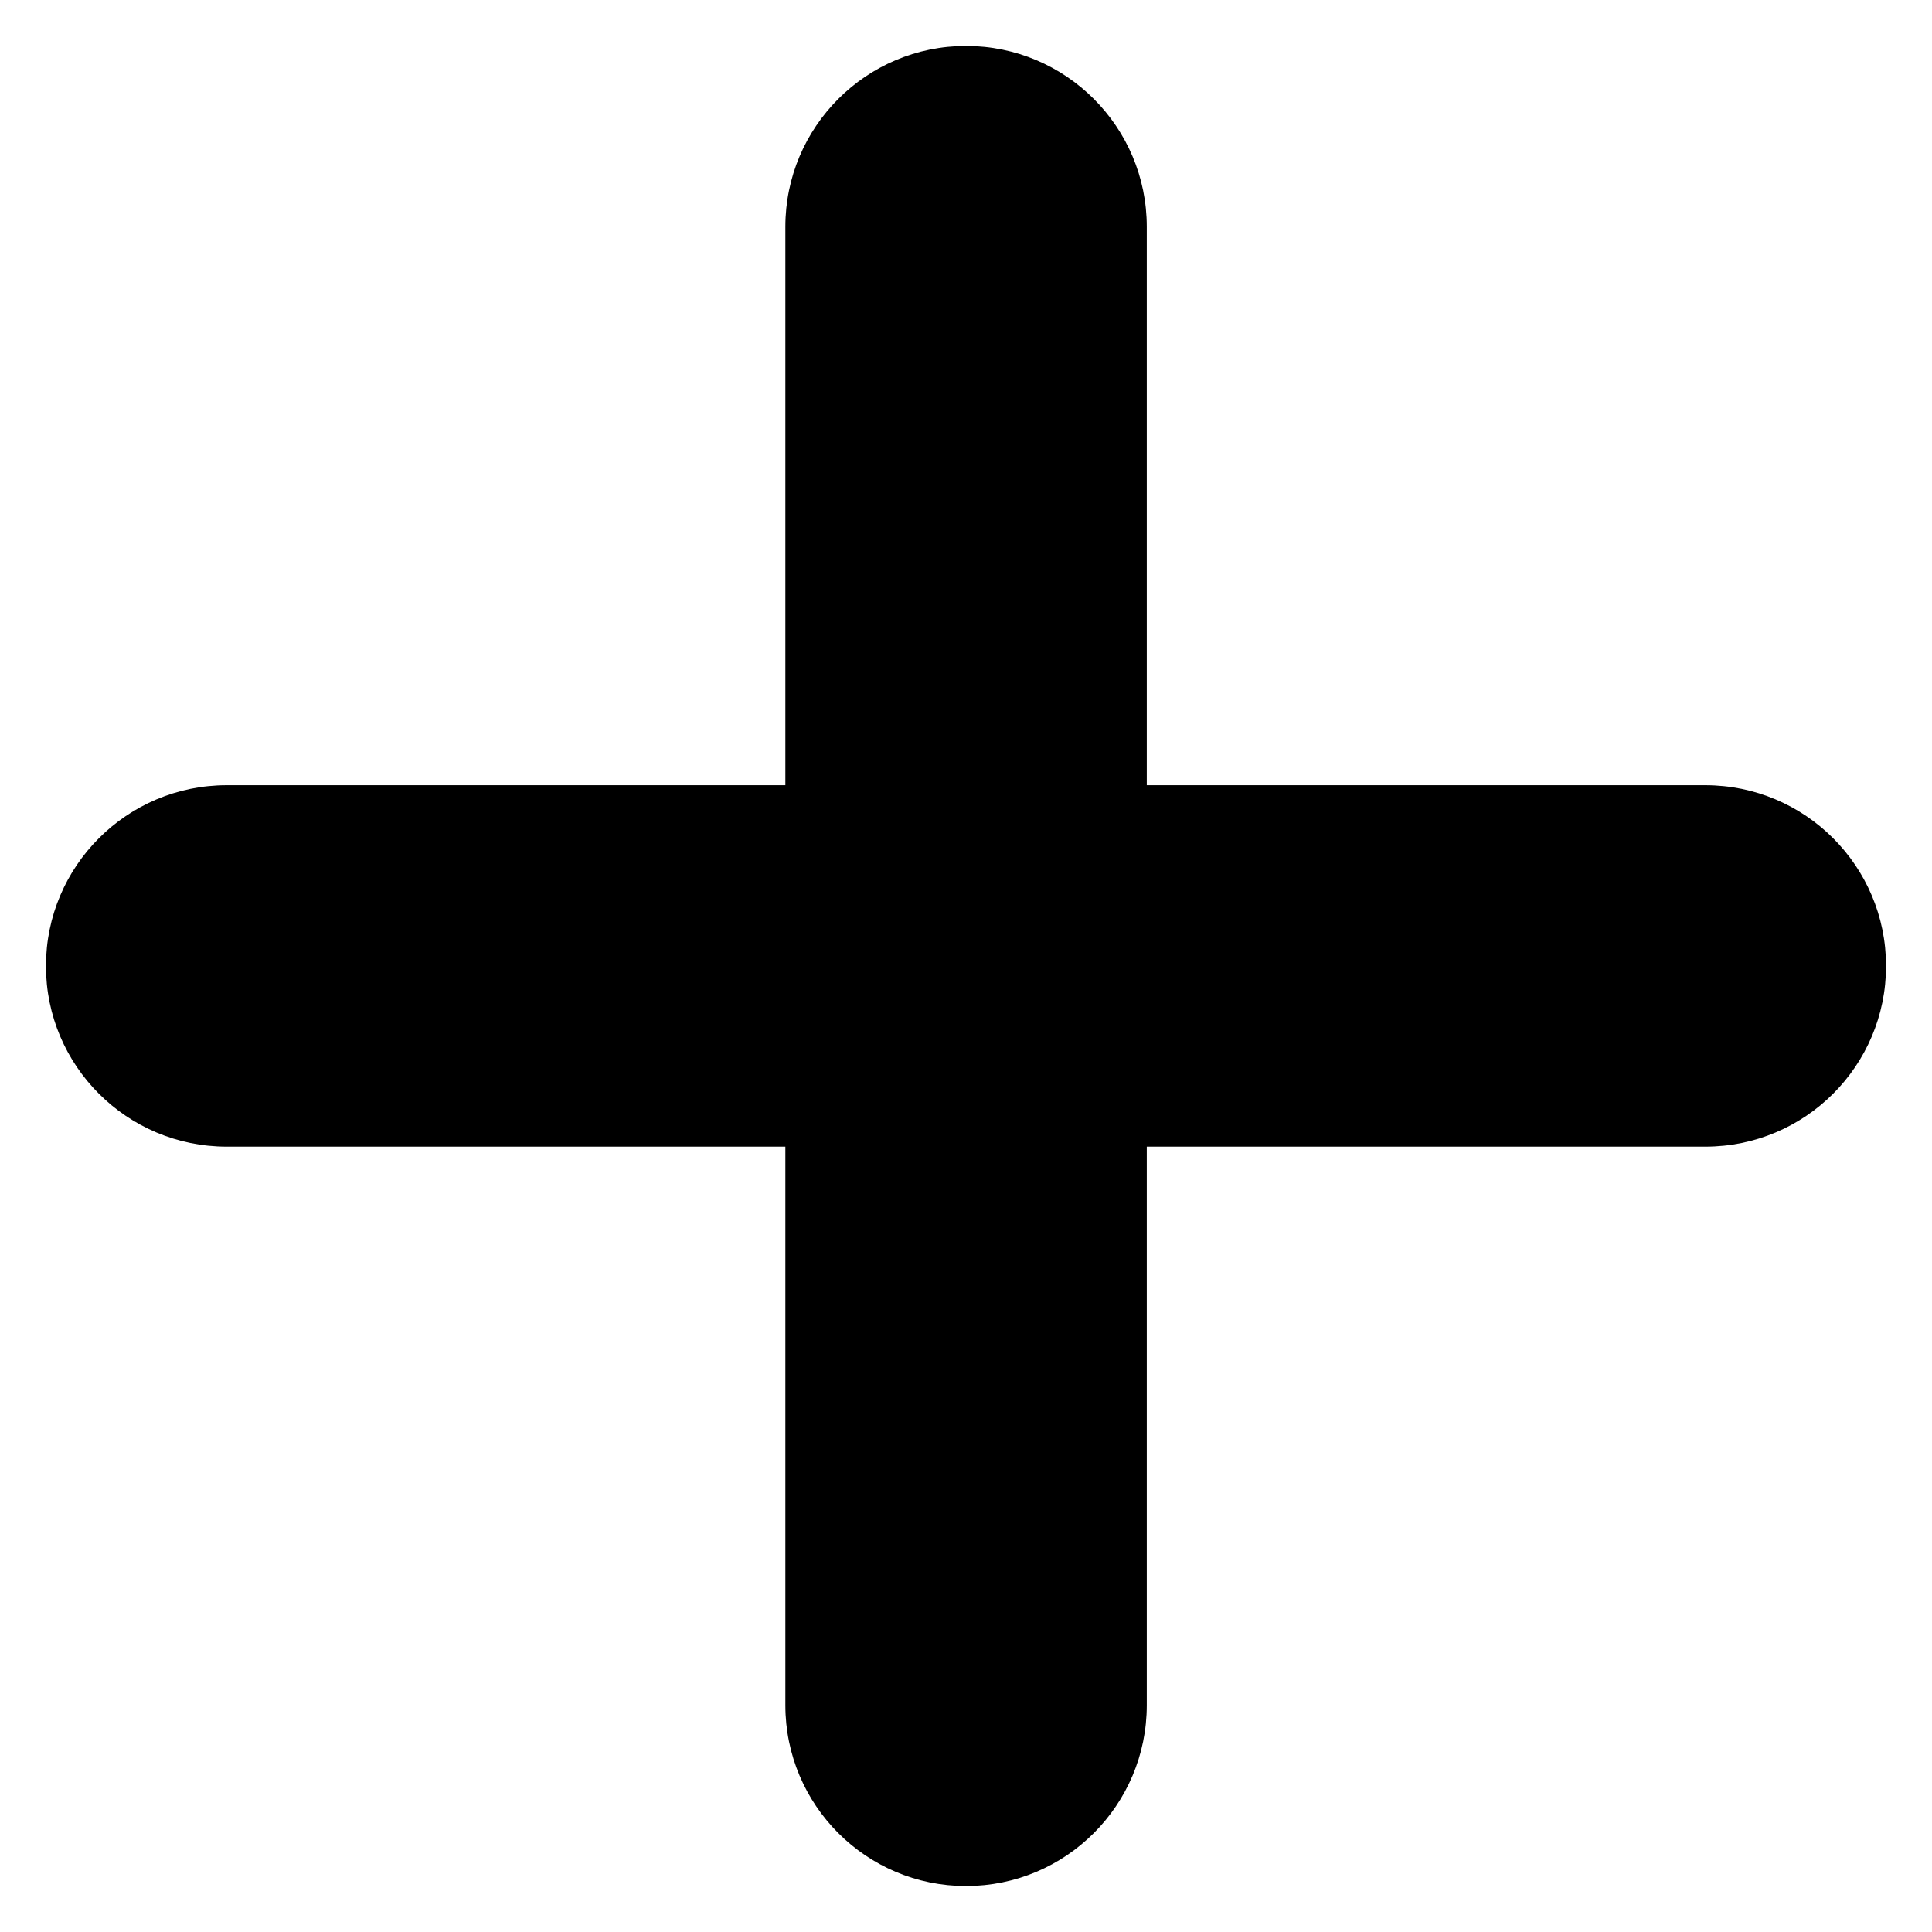 <svg width="14" height="14" viewBox="0 0 14 14" fill-rule="evenodd" clip-rule="evenodd" xmlns="http://www.w3.org/2000/svg">
<path d="M8.31 1.643C8.31 0.92 7.724 0.333 7 0.333C6.277 0.333 5.691 0.92 5.691 1.643V5.69L1.643 5.69C0.92 5.69 0.333 6.277 0.333 7C0.333 7.723 0.92 8.309 1.643 8.309L5.691 8.309V12.357C5.691 13.08 6.277 13.667 7 13.667C7.724 13.667 8.31 13.08 8.31 12.357V8.309L12.357 8.309C13.081 8.309 13.667 7.723 13.667 7C13.667 6.277 13.081 5.69 12.357 5.69L8.31 5.69V1.643Z"/>
</svg>
